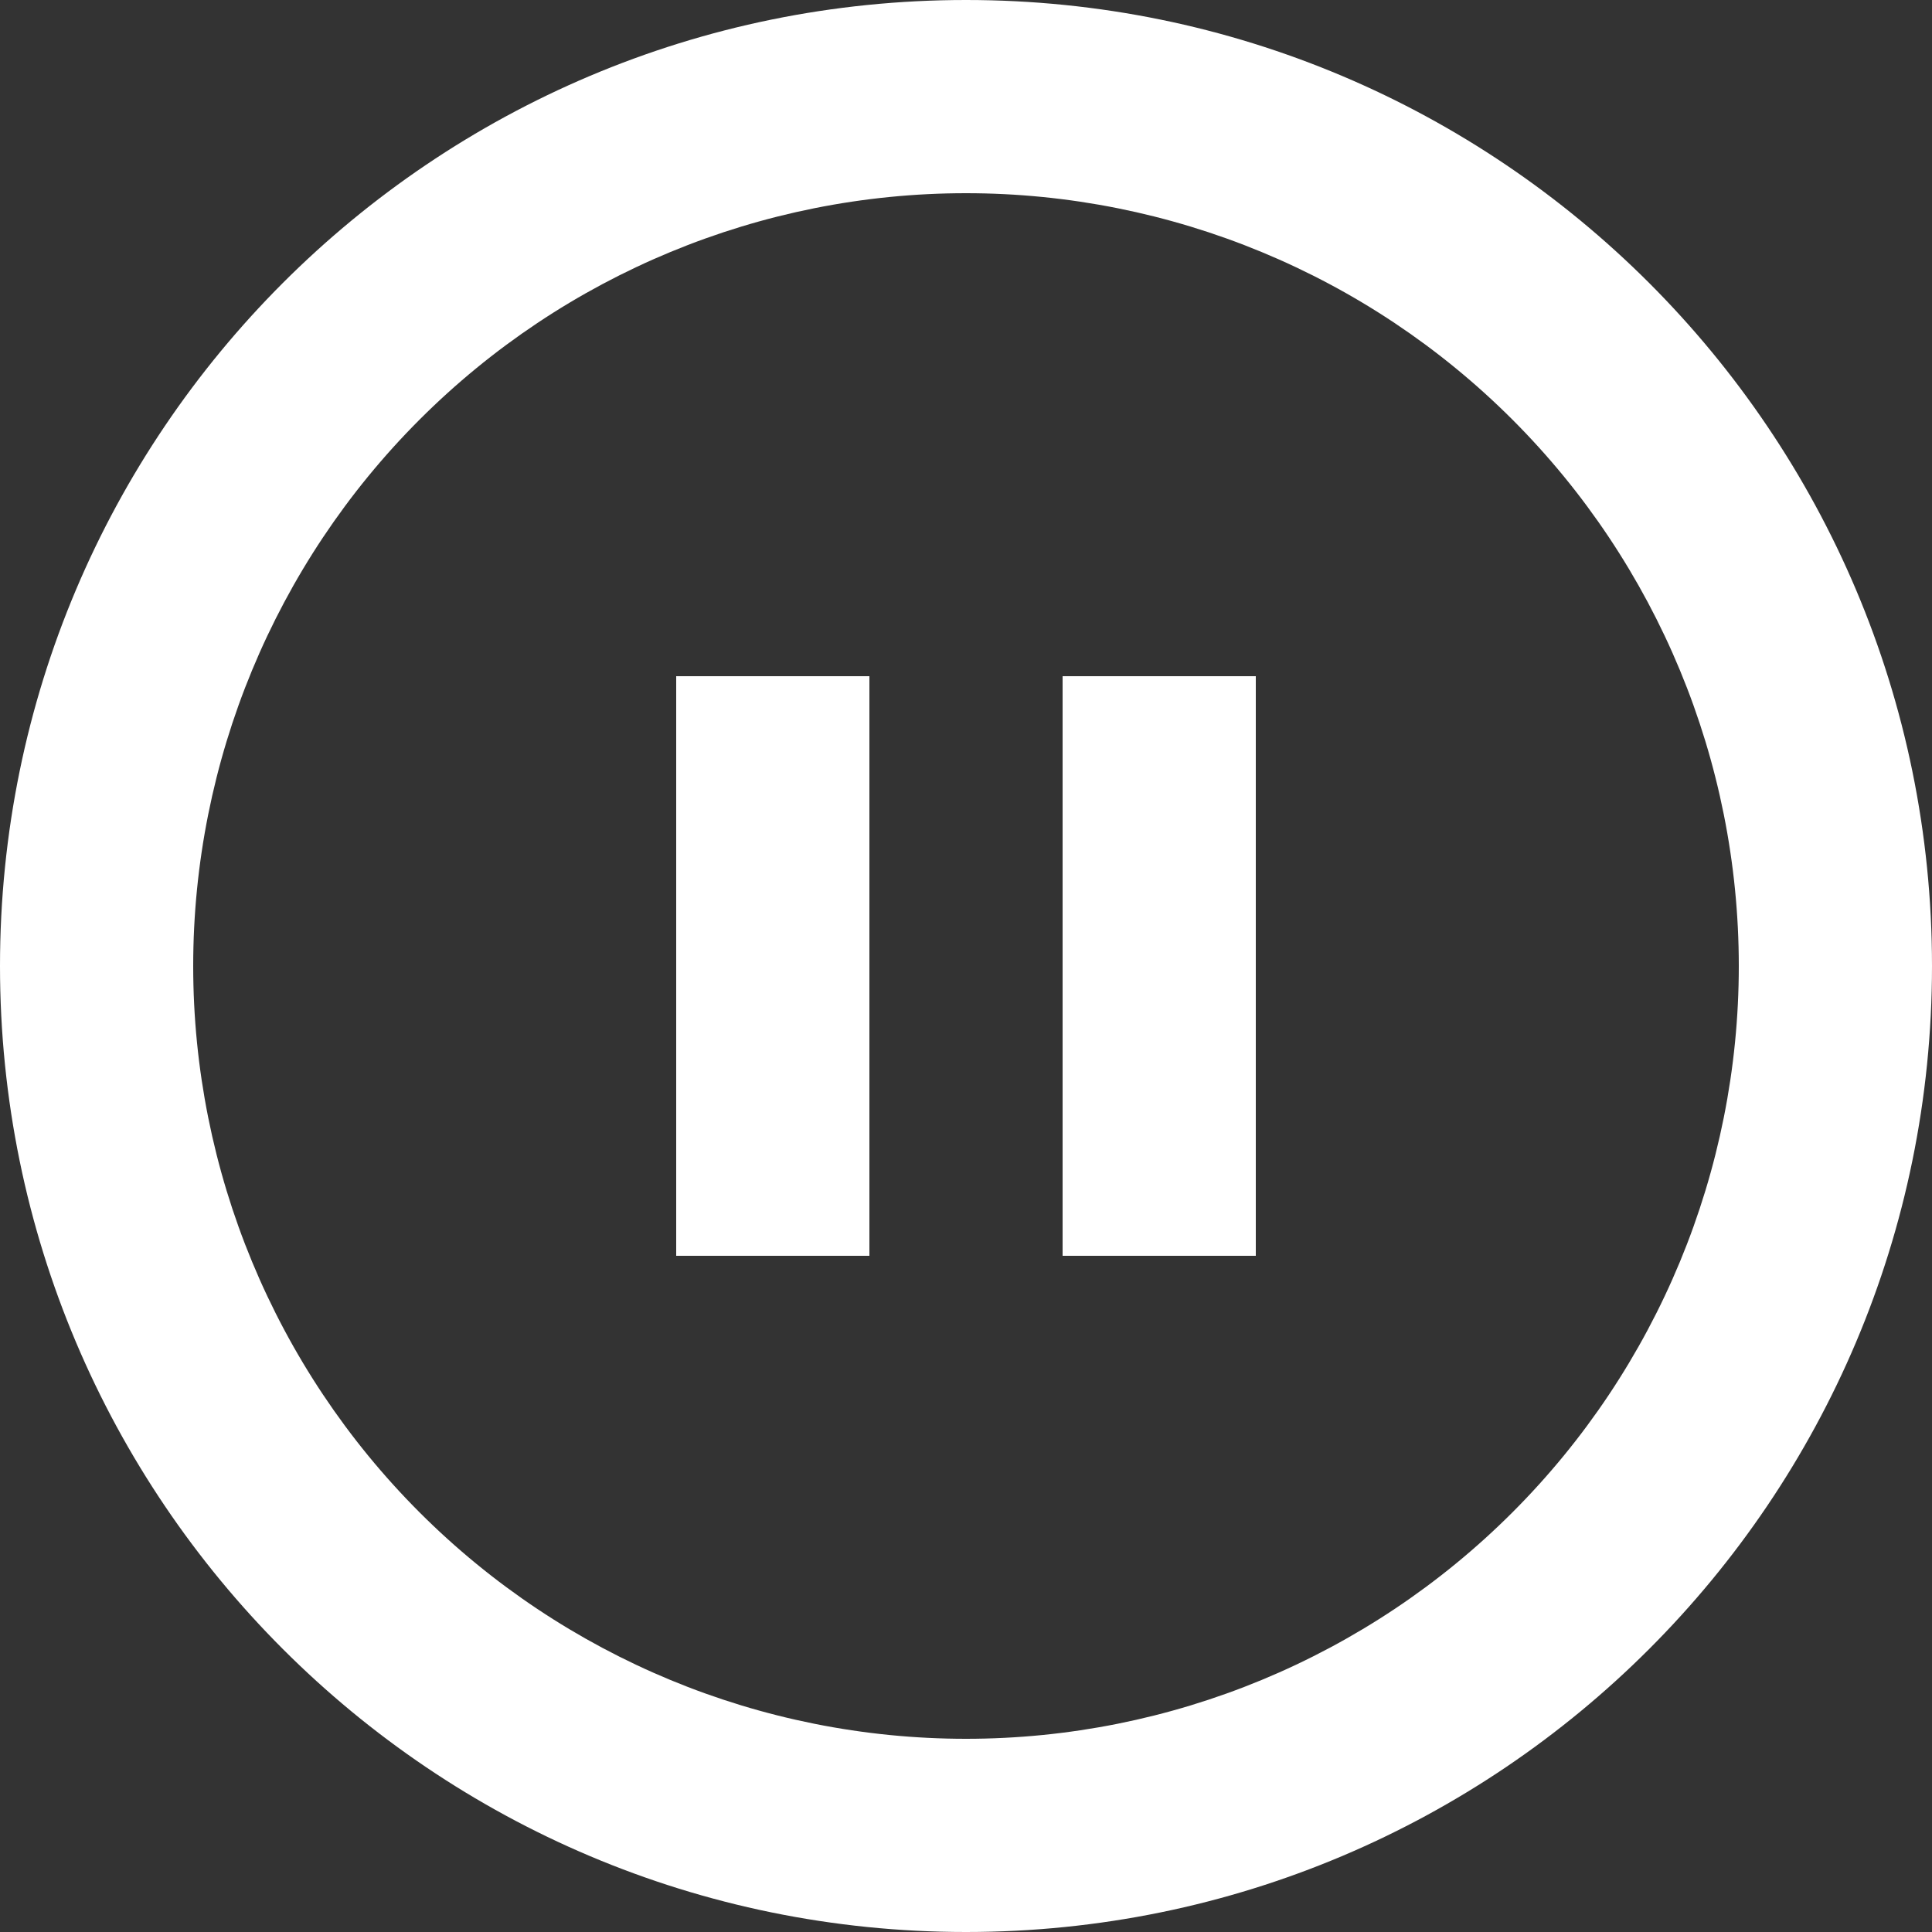 <svg width="11" height="11" viewBox="0 0 11 11" fill="none" xmlns="http://www.w3.org/2000/svg">
<rect x="0" y="0" width="11" height="11" fill="#333333" stroke="none"/>
<path d="M5.5 11C2.462 11 0 8.538 0 5.5C0 2.462 2.462 0 5.5 0C8.538 0 11 2.462 11 5.5C11 8.538 8.538 11 5.5 11ZM5.5 9.9C6.667 9.9 7.786 9.436 8.611 8.611C9.436 7.786 9.9 6.667 9.9 5.5C9.9 4.333 9.436 3.214 8.611 2.389C7.786 1.564 6.667 1.1 5.5 1.1C4.333 1.1 3.214 1.564 2.389 2.389C1.564 3.214 1.1 4.333 1.1 5.5C1.1 6.667 1.564 7.786 2.389 8.611C3.214 9.436 4.333 9.9 5.5 9.9ZM3.85 3.85H4.95V7.15H3.85V3.85ZM6.05 3.85H7.15V7.15H6.05V3.85Z" fill="white"/>
</svg>
